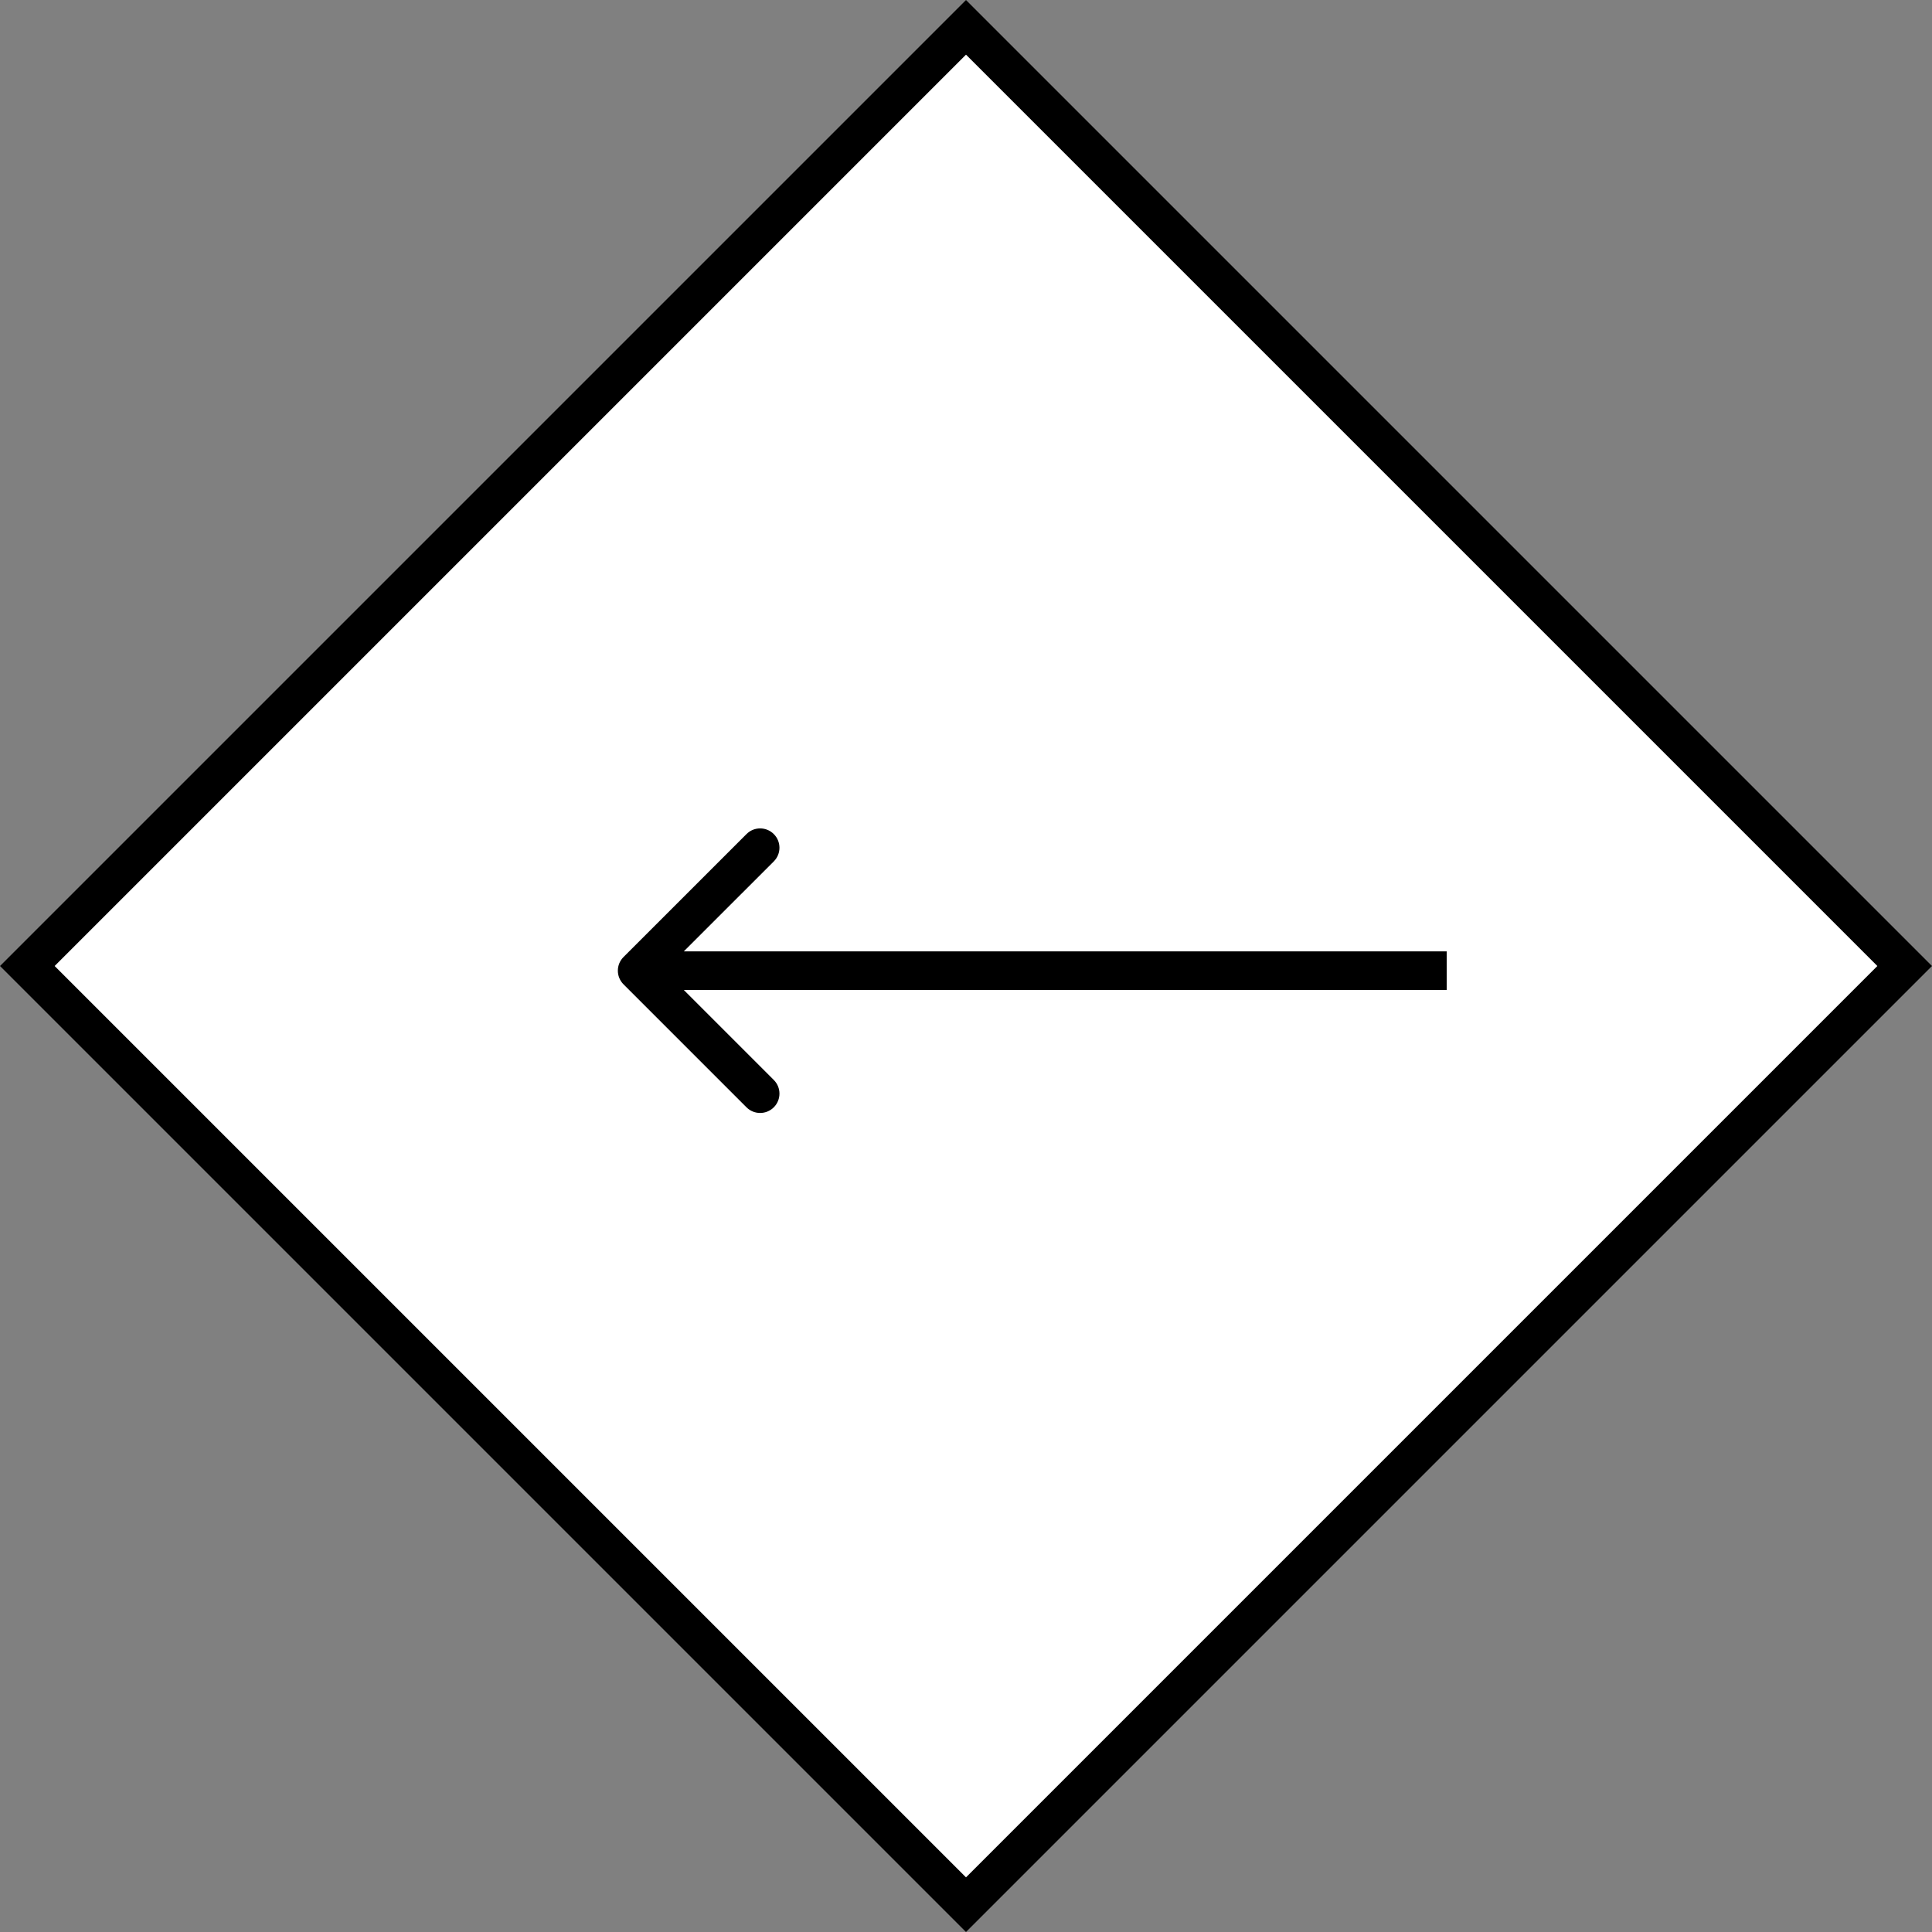 <svg width="50" height="50" viewBox="0 0 50 50" fill="none" xmlns="http://www.w3.org/2000/svg">
<rect x="0" y="0" width="50" height="50" fill="#808080" stroke="none"/>
<rect x="25" y="49.293" width="34.355" height="34.355" transform="rotate(-135 25 49.293)" fill="white" stroke="black"/>
<path d="M16.137 24.767C15.941 24.963 15.941 25.279 16.137 25.475L19.319 28.657C19.514 28.852 19.83 28.852 20.026 28.657C20.221 28.461 20.221 28.145 20.026 27.95L17.197 25.121L20.026 22.293C20.221 22.097 20.221 21.781 20.026 21.586C19.83 21.39 19.514 21.39 19.319 21.586L16.137 24.767ZM37.441 24.621L16.49 24.621L16.49 25.621L37.441 25.621L37.441 24.621Z" fill="black"/>
</svg>
